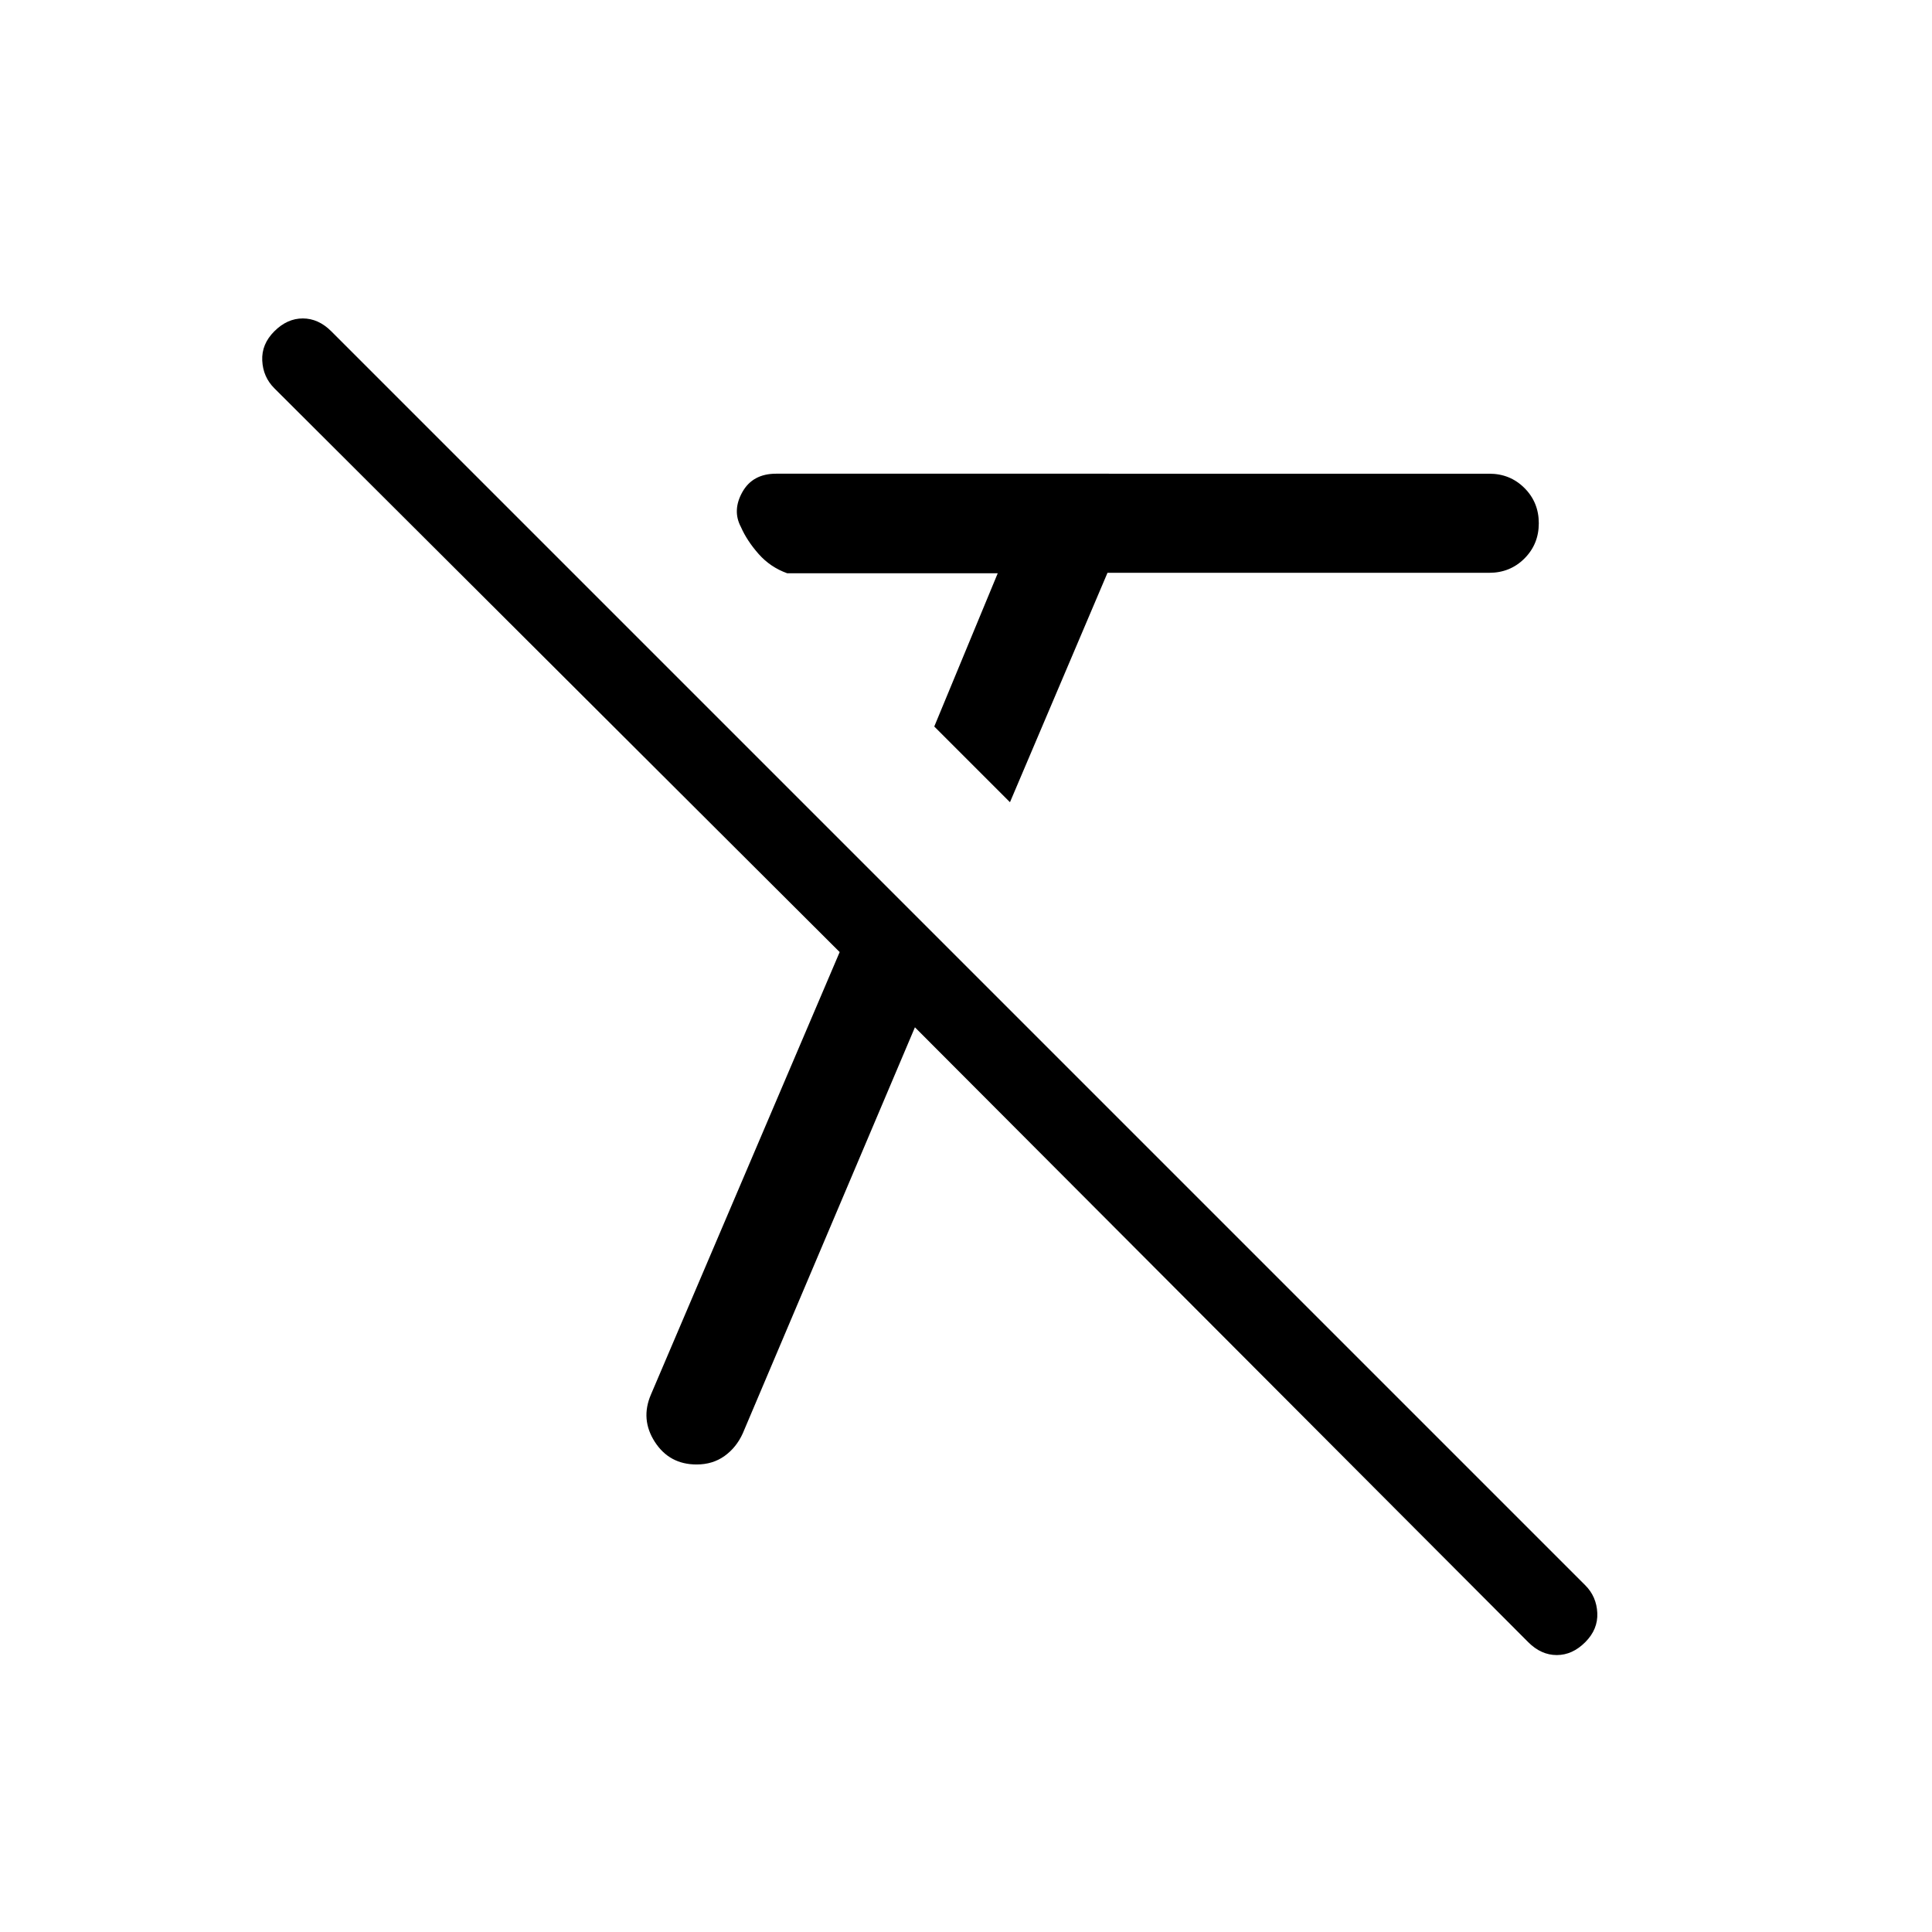 <svg xmlns="http://www.w3.org/2000/svg" height="24" viewBox="0 -960 960 960" width="24"><path d="M501.85-561.38 464.23-599l31.54-76.15H391.15q-8.38-3-14.19-9.58-5.81-6.58-8.81-13.42-4.38-8.23.73-17.35 5.12-9.12 16.74-9.12H740q10.38 0 17.5 7.12 7.12 7.12 7.12 17.5 0 10.38-7.12 17.5-7.12 7.12-17.5 7.12H550.31l-48.46 114ZM759.38-144 454.62-449.54l-85.54 201.77q-3.16 7-9.04 11.23-5.89 4.23-13.89 4.23-13.53 0-20.77-11.23-7.23-11.23-1.92-23.54l93.77-219.84-280.92-280.16q-5.62-5.61-6-13.77-.39-8.15 6-14.53 6.38-6.39 14.15-6.39 7.77 0 14.16 6.39l623.07 623.07q5.62 5.62 6 13.77.39 8.16-6 14.54-6.38 6.39-14.15 6.39-7.77 0-14.16-6.39Z"/></svg>